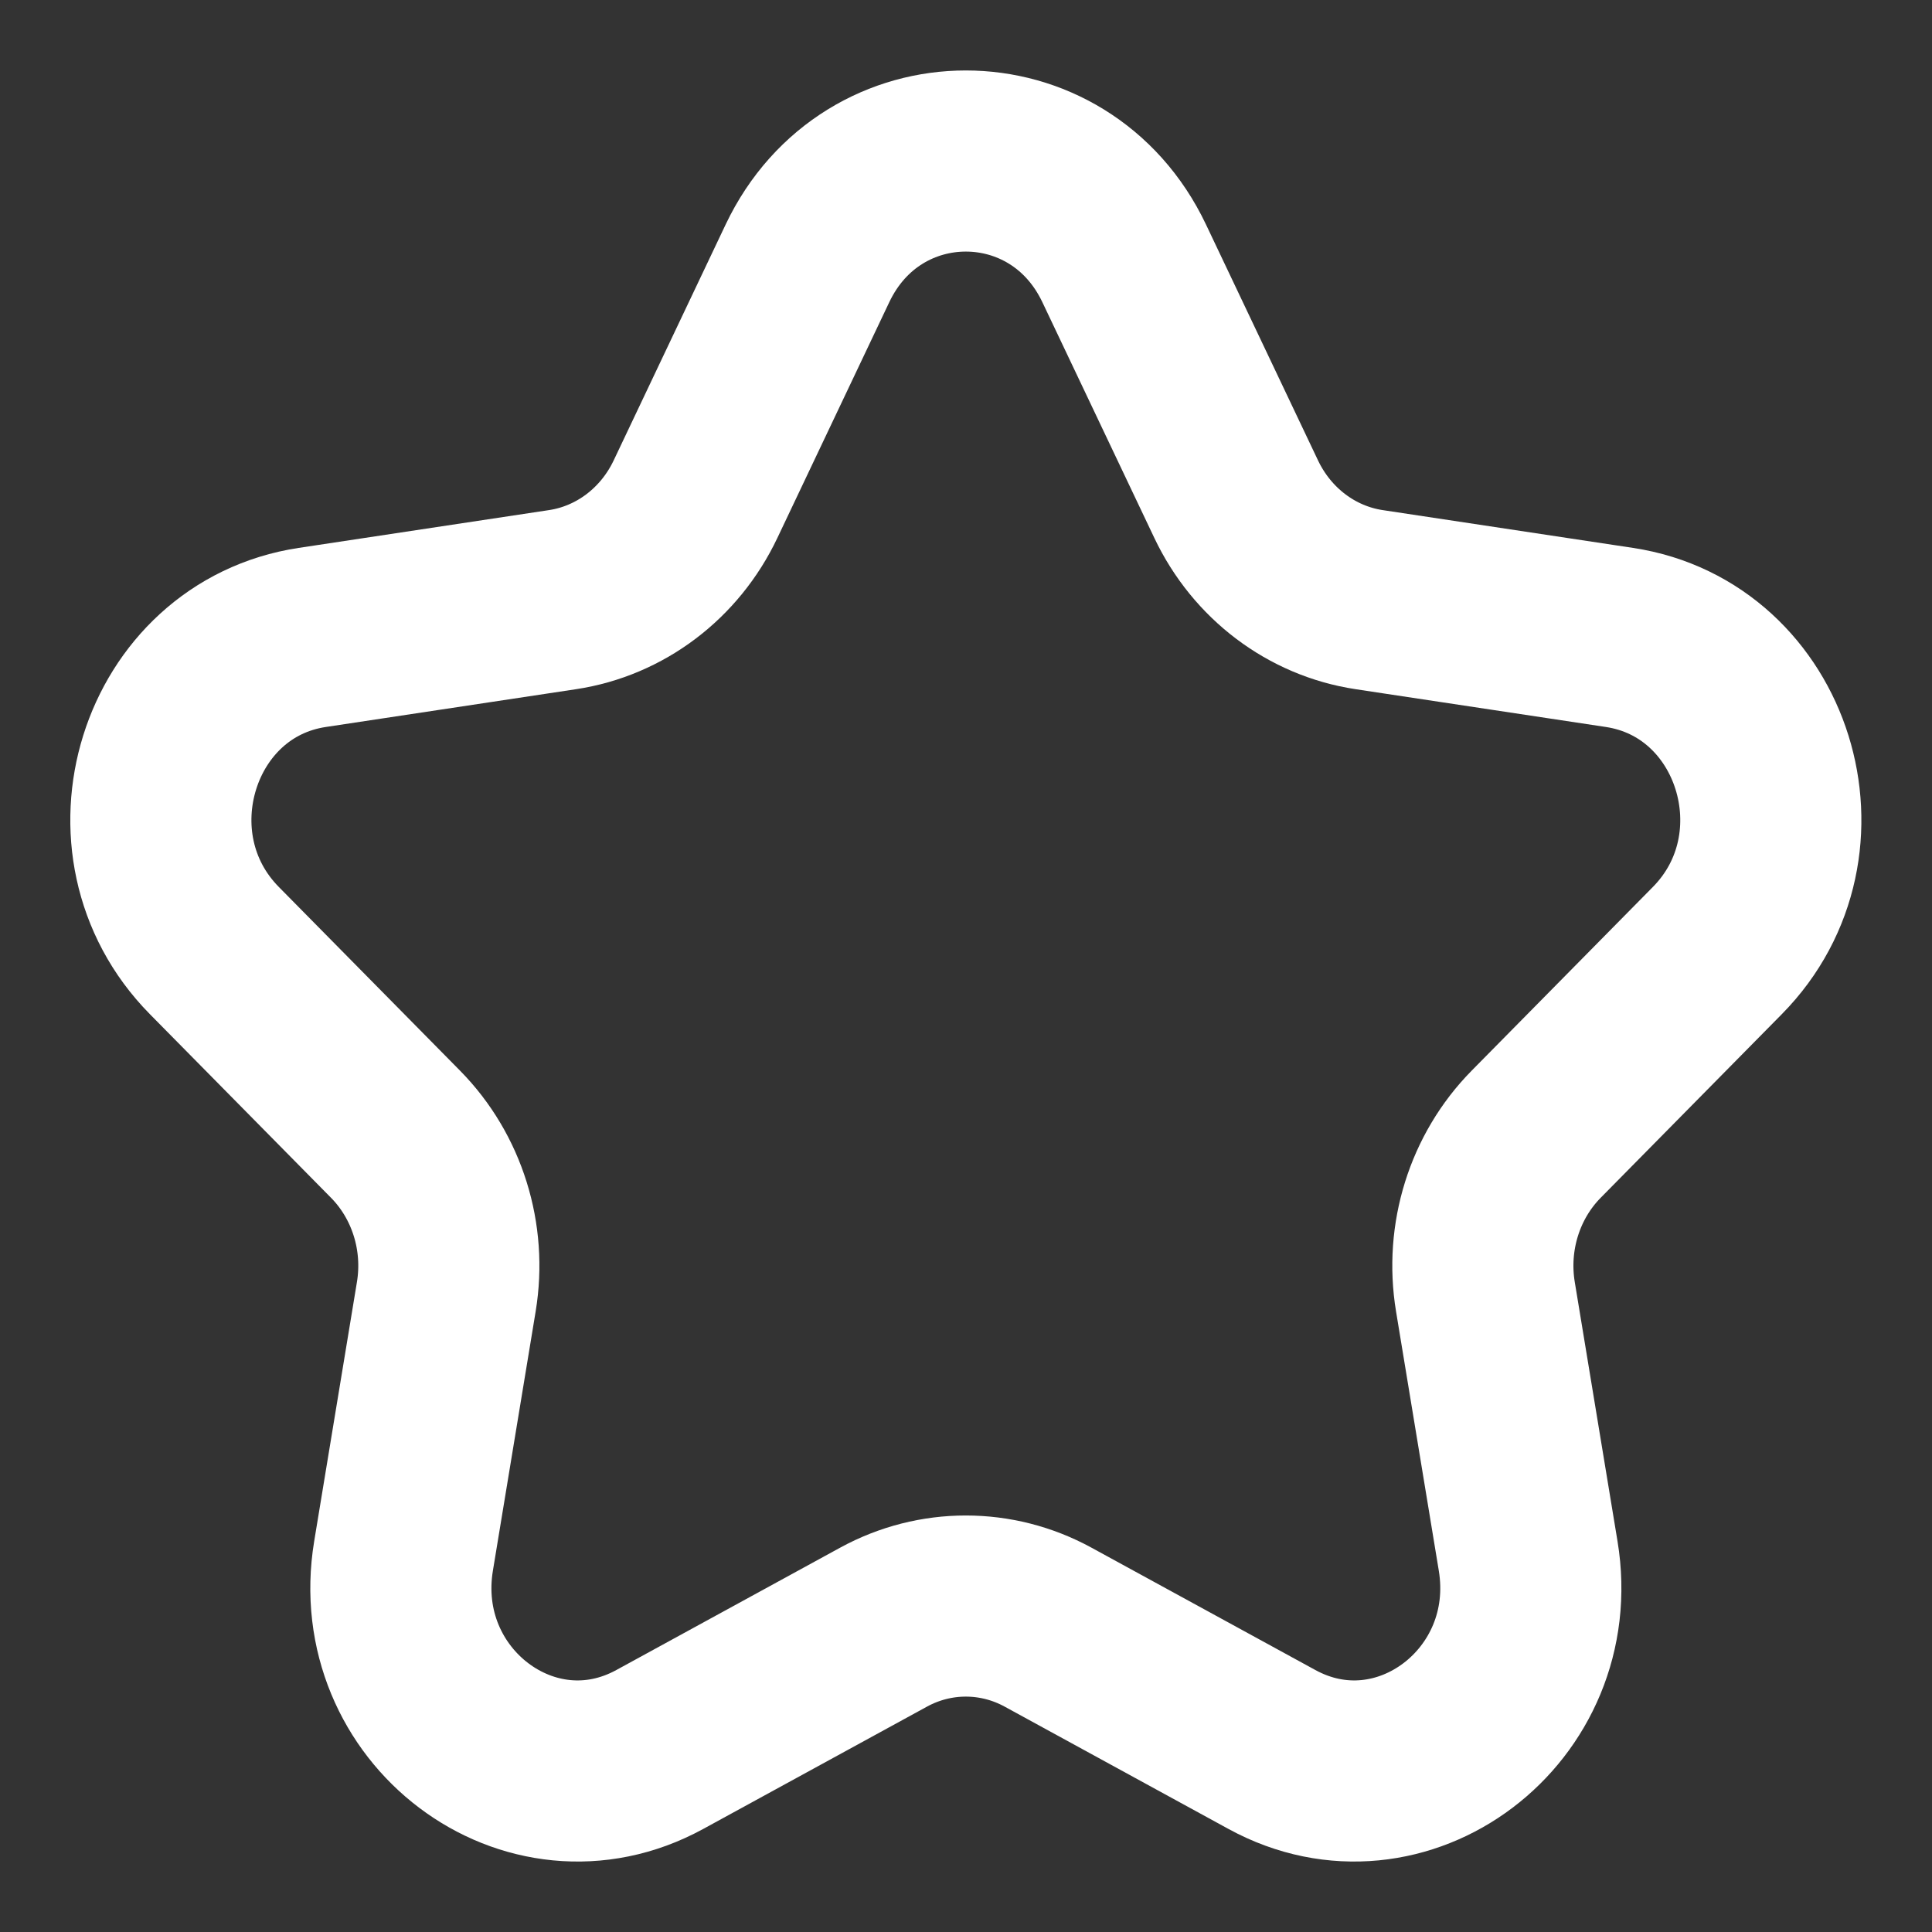 <svg xmlns="http://www.w3.org/2000/svg" width="32" height="32" viewBox="0 0 32 32" fill="none">
  <rect x="0" y="0" width="32" height="32" fill="#333333" stroke="none"/>
  <path d="M13.374 4.362C14.447 2.102 17.547 2.102 18.62 4.362L20.475 8.268C20.901 9.166 21.724 9.788 22.677 9.932L26.823 10.558C29.222 10.921 30.18 13.986 28.444 15.745L25.444 18.786C24.755 19.485 24.44 20.491 24.603 21.478L25.311 25.771C25.721 28.256 23.213 30.15 21.067 28.977L17.358 26.95C16.506 26.485 15.488 26.485 14.636 26.95L10.928 28.977C8.782 30.15 6.274 28.256 6.684 25.771L7.392 21.478C7.555 20.491 7.24 19.485 6.551 18.786L3.551 15.745C1.815 13.986 2.772 10.921 5.172 10.558L9.318 9.932C10.271 9.788 11.094 9.166 11.52 8.268L13.374 4.362Z" stroke="white" stroke-width="3" stroke-linejoin="round"/>
</svg>